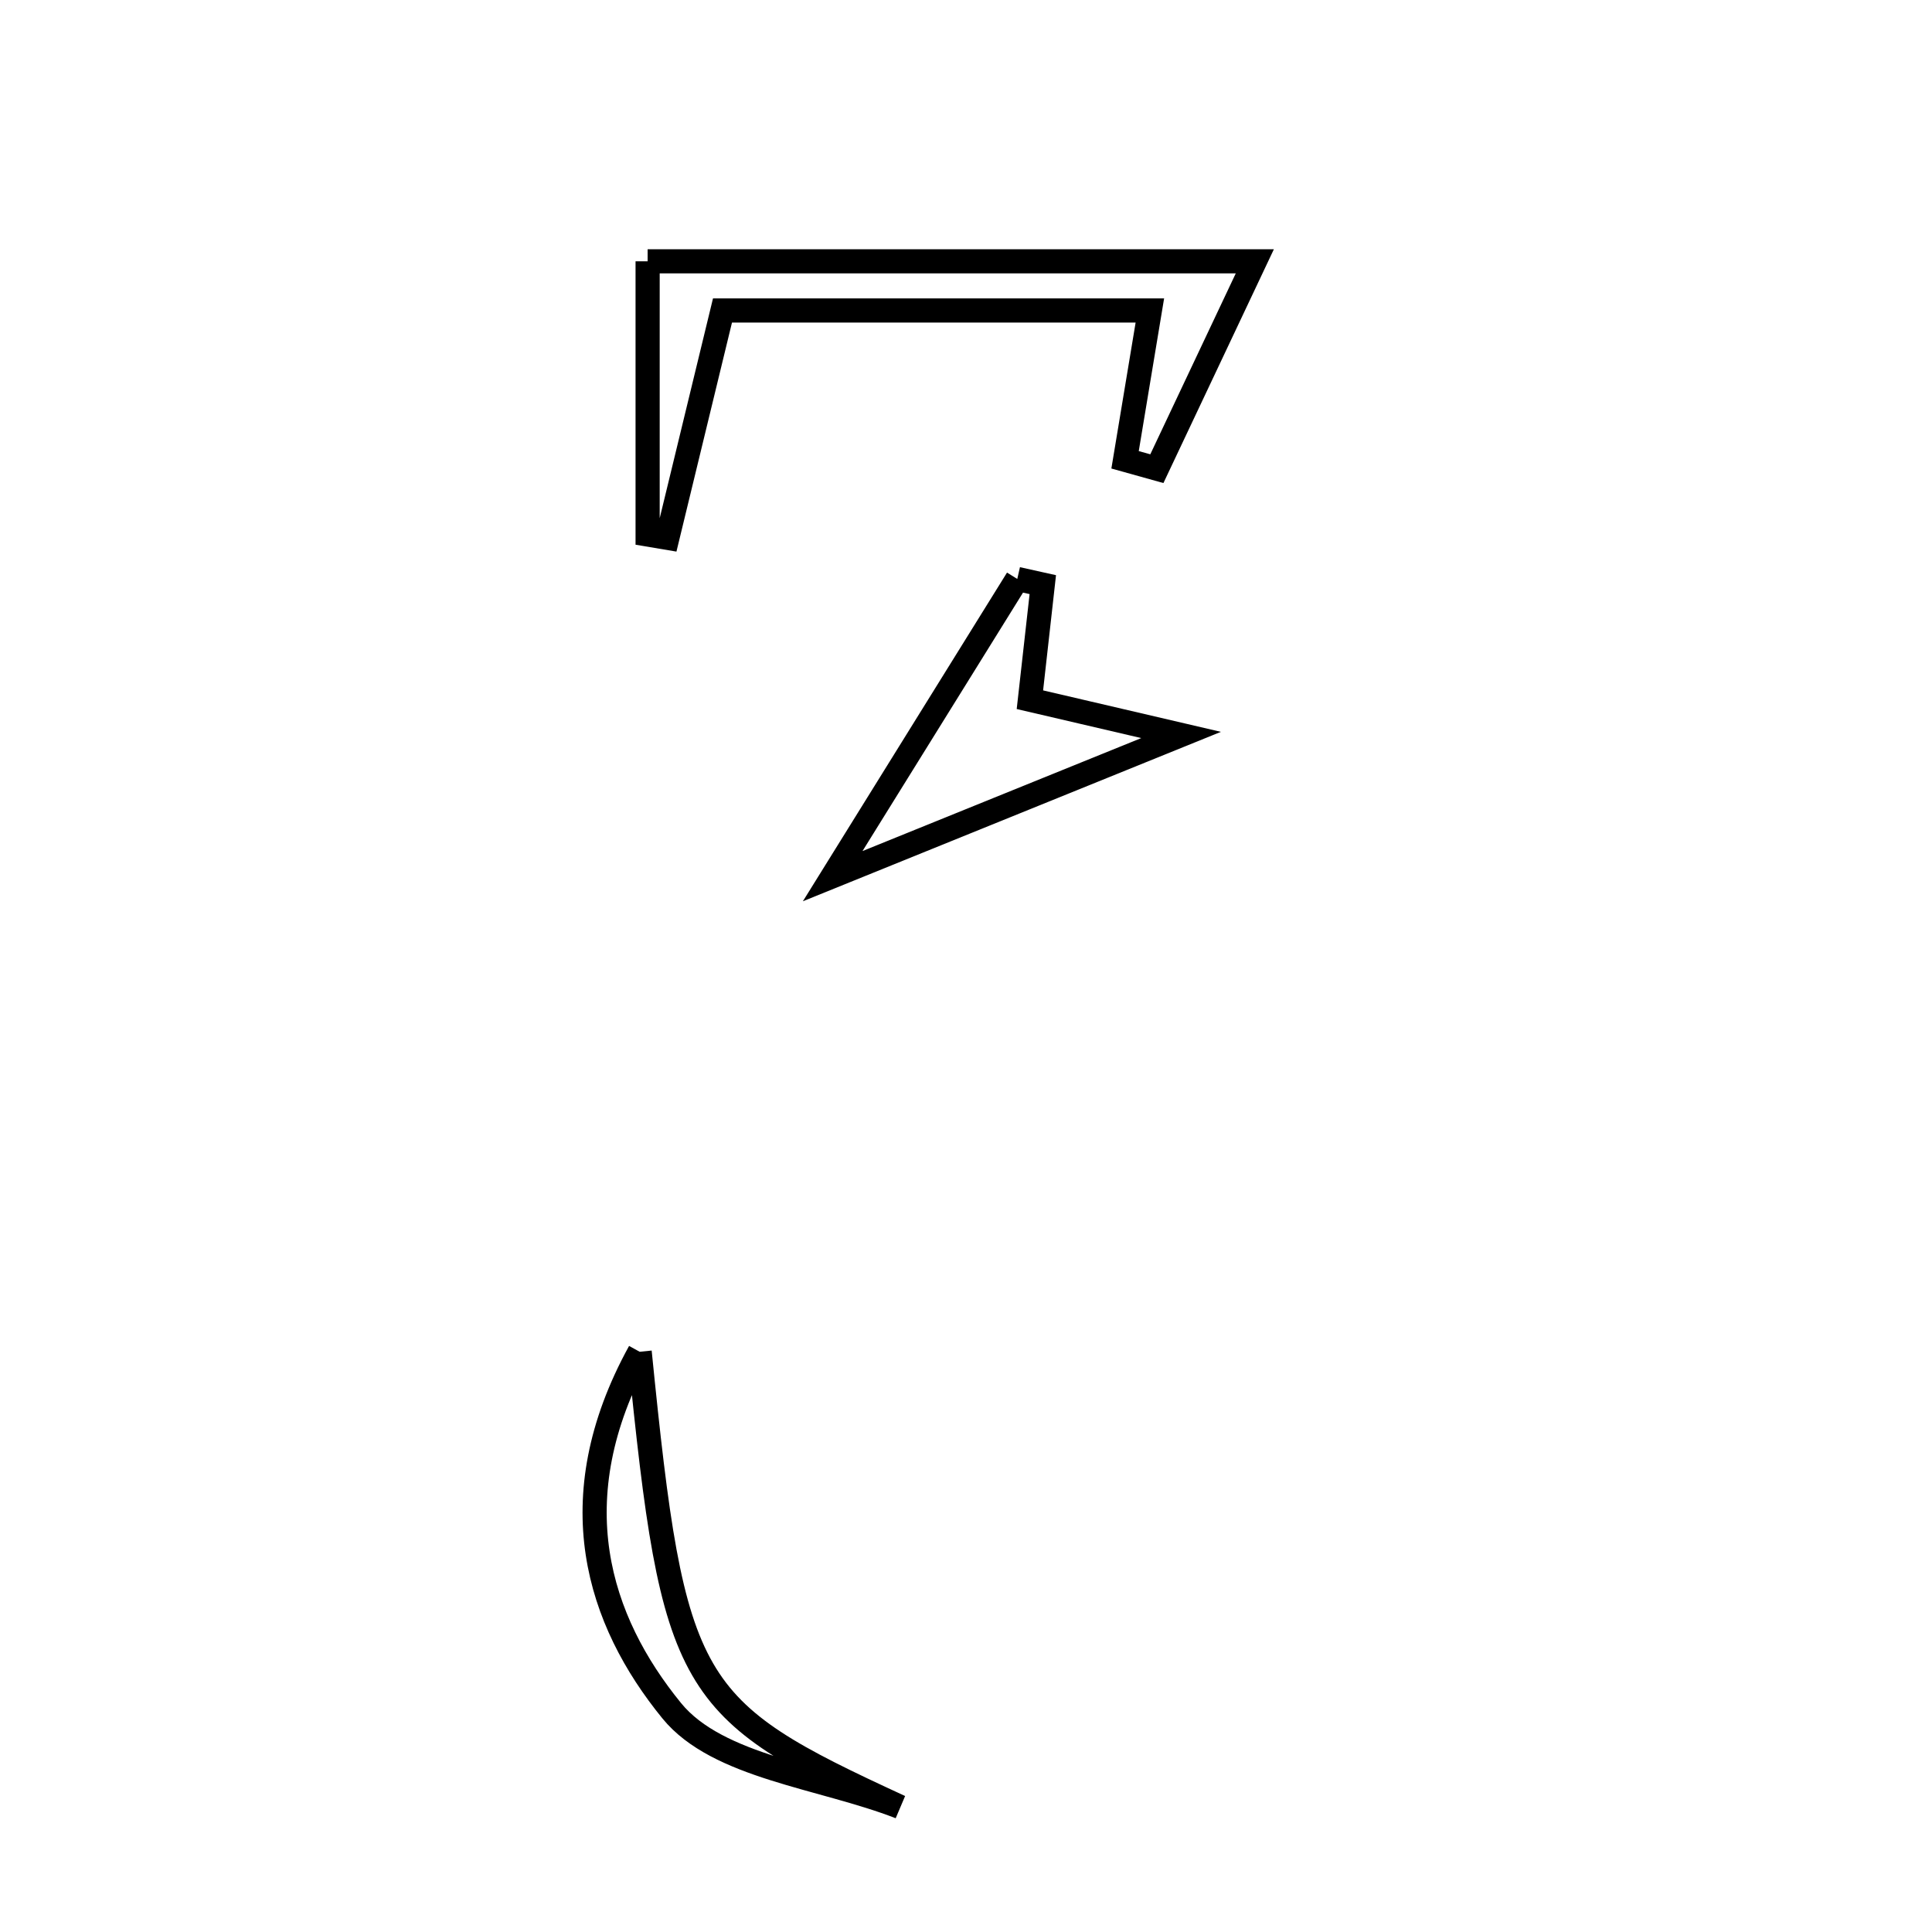 <svg xmlns="http://www.w3.org/2000/svg" viewBox="0.0 0.0 24.0 24.0" height="200px" width="200px"><path fill="none" stroke="black" stroke-width=".3" stroke-opacity="1.0"  filling="0" d="M8.045 3.246 C10.525 3.246 12.896 3.246 15.588 3.246 C15.152 4.169 14.761 4.996 14.371 5.822 C14.239 5.785 14.108 5.749 13.976 5.712 C14.067 5.166 14.157 4.621 14.284 3.857 C12.572 3.857 10.885 3.857 8.975 3.857 C8.766 4.717 8.529 5.7 8.29 6.682 C8.209 6.669 8.127 6.654 8.045 6.64 C8.045 5.595 8.045 4.55 8.045 3.246"></path>
<path fill="none" stroke="black" stroke-width=".3" stroke-opacity="1.0"  filling="0" d="M12.637 7.192 C12.743 7.216 12.848 7.24 12.954 7.263 C12.902 7.727 12.851 8.19 12.794 8.692 C13.369 8.826 13.981 8.969 14.672 9.13 C13.385 9.652 12.237 10.117 10.344 10.884 C11.346 9.271 11.991 8.231 12.637 7.192"></path>
<path fill="none" stroke="black" stroke-width=".3" stroke-opacity="1.0"  filling="0" d="M7.946 16.792 C8.366 20.991 8.534 21.227 11.181 22.447 C10.211 22.069 8.918 21.954 8.345 21.252 C7.434 20.135 6.934 18.632 7.946 16.792"></path></svg>
